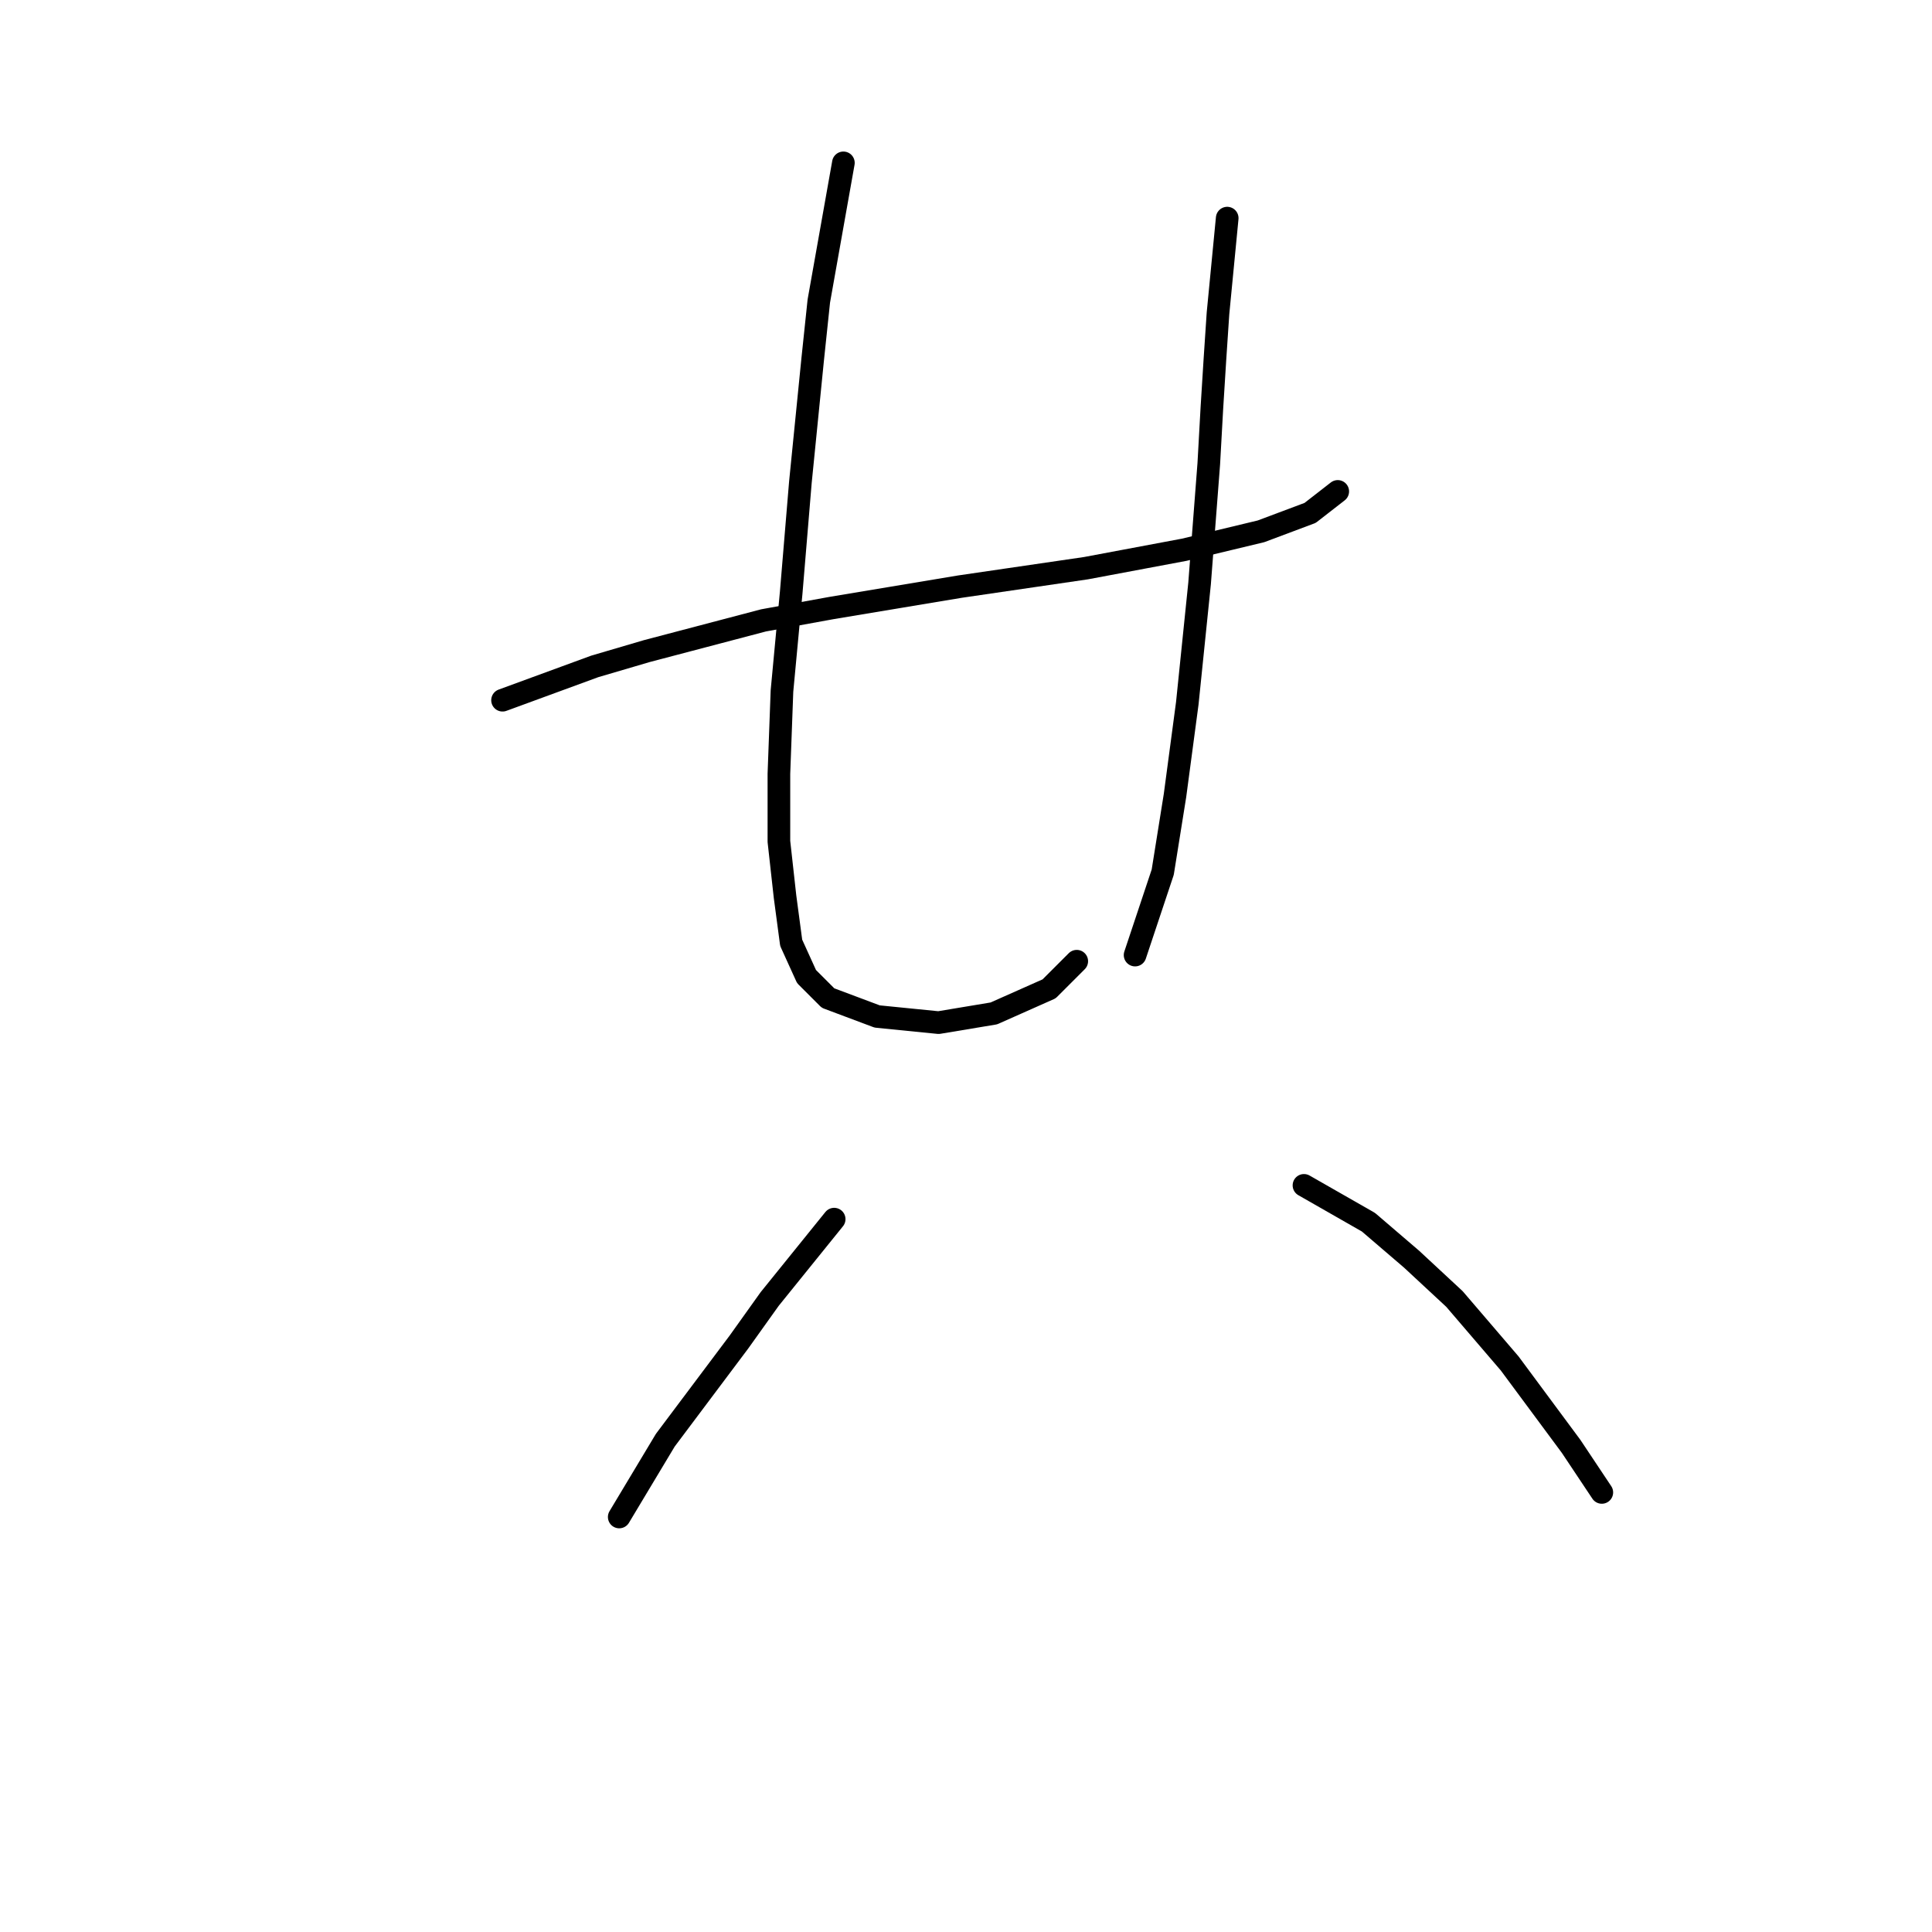 <?xml version="1.0" standalone="no"?>
    <svg width="256" height="256" xmlns="http://www.w3.org/2000/svg" version="1.1">
    <polyline stroke="black" stroke-width="3" stroke-linecap="round" fill="transparent" stroke-linejoin="round" points="66.59 92.782 78.796 88.306 85.713 86.272 101.174 82.203 110.125 80.576 127.214 77.728 143.895 75.287 156.915 72.845 167.087 70.404 173.597 67.963 177.259 65.115 177.259 65.115 " />
        <polyline stroke="black" stroke-width="3" stroke-linecap="round" fill="transparent" stroke-linejoin="round" points="111.753 21.58 108.498 39.889 107.684 47.619 106.057 63.894 104.836 78.542 103.615 91.561 103.209 102.547 103.209 111.498 104.022 118.822 104.836 124.925 106.87 129.4 109.719 132.248 116.228 134.689 124.366 135.503 131.689 134.283 139.013 131.028 142.675 127.366 142.675 127.366 " />
        <polyline stroke="black" stroke-width="3" stroke-linecap="round" fill="transparent" stroke-linejoin="round" points="162.611 28.903 161.391 41.516 160.984 47.619 160.577 54.129 160.17 61.453 158.95 77.321 157.322 93.189 155.695 105.395 154.067 115.567 150.405 126.552 150.405 126.552 " />
        <polyline stroke="black" stroke-width="3" stroke-linecap="round" fill="transparent" stroke-linejoin="round" points="110.532 161.543 101.988 172.121 97.919 177.818 94.257 182.7 88.154 190.837 82.051 201.009 82.051 201.009 " />
        <polyline stroke="black" stroke-width="3" stroke-linecap="round" fill="transparent" stroke-linejoin="round" points="172.783 157.067 181.327 161.95 184.175 164.391 187.024 166.832 192.72 172.121 200.043 180.666 208.181 191.651 212.249 197.754 212.249 197.754 " />
        </svg>